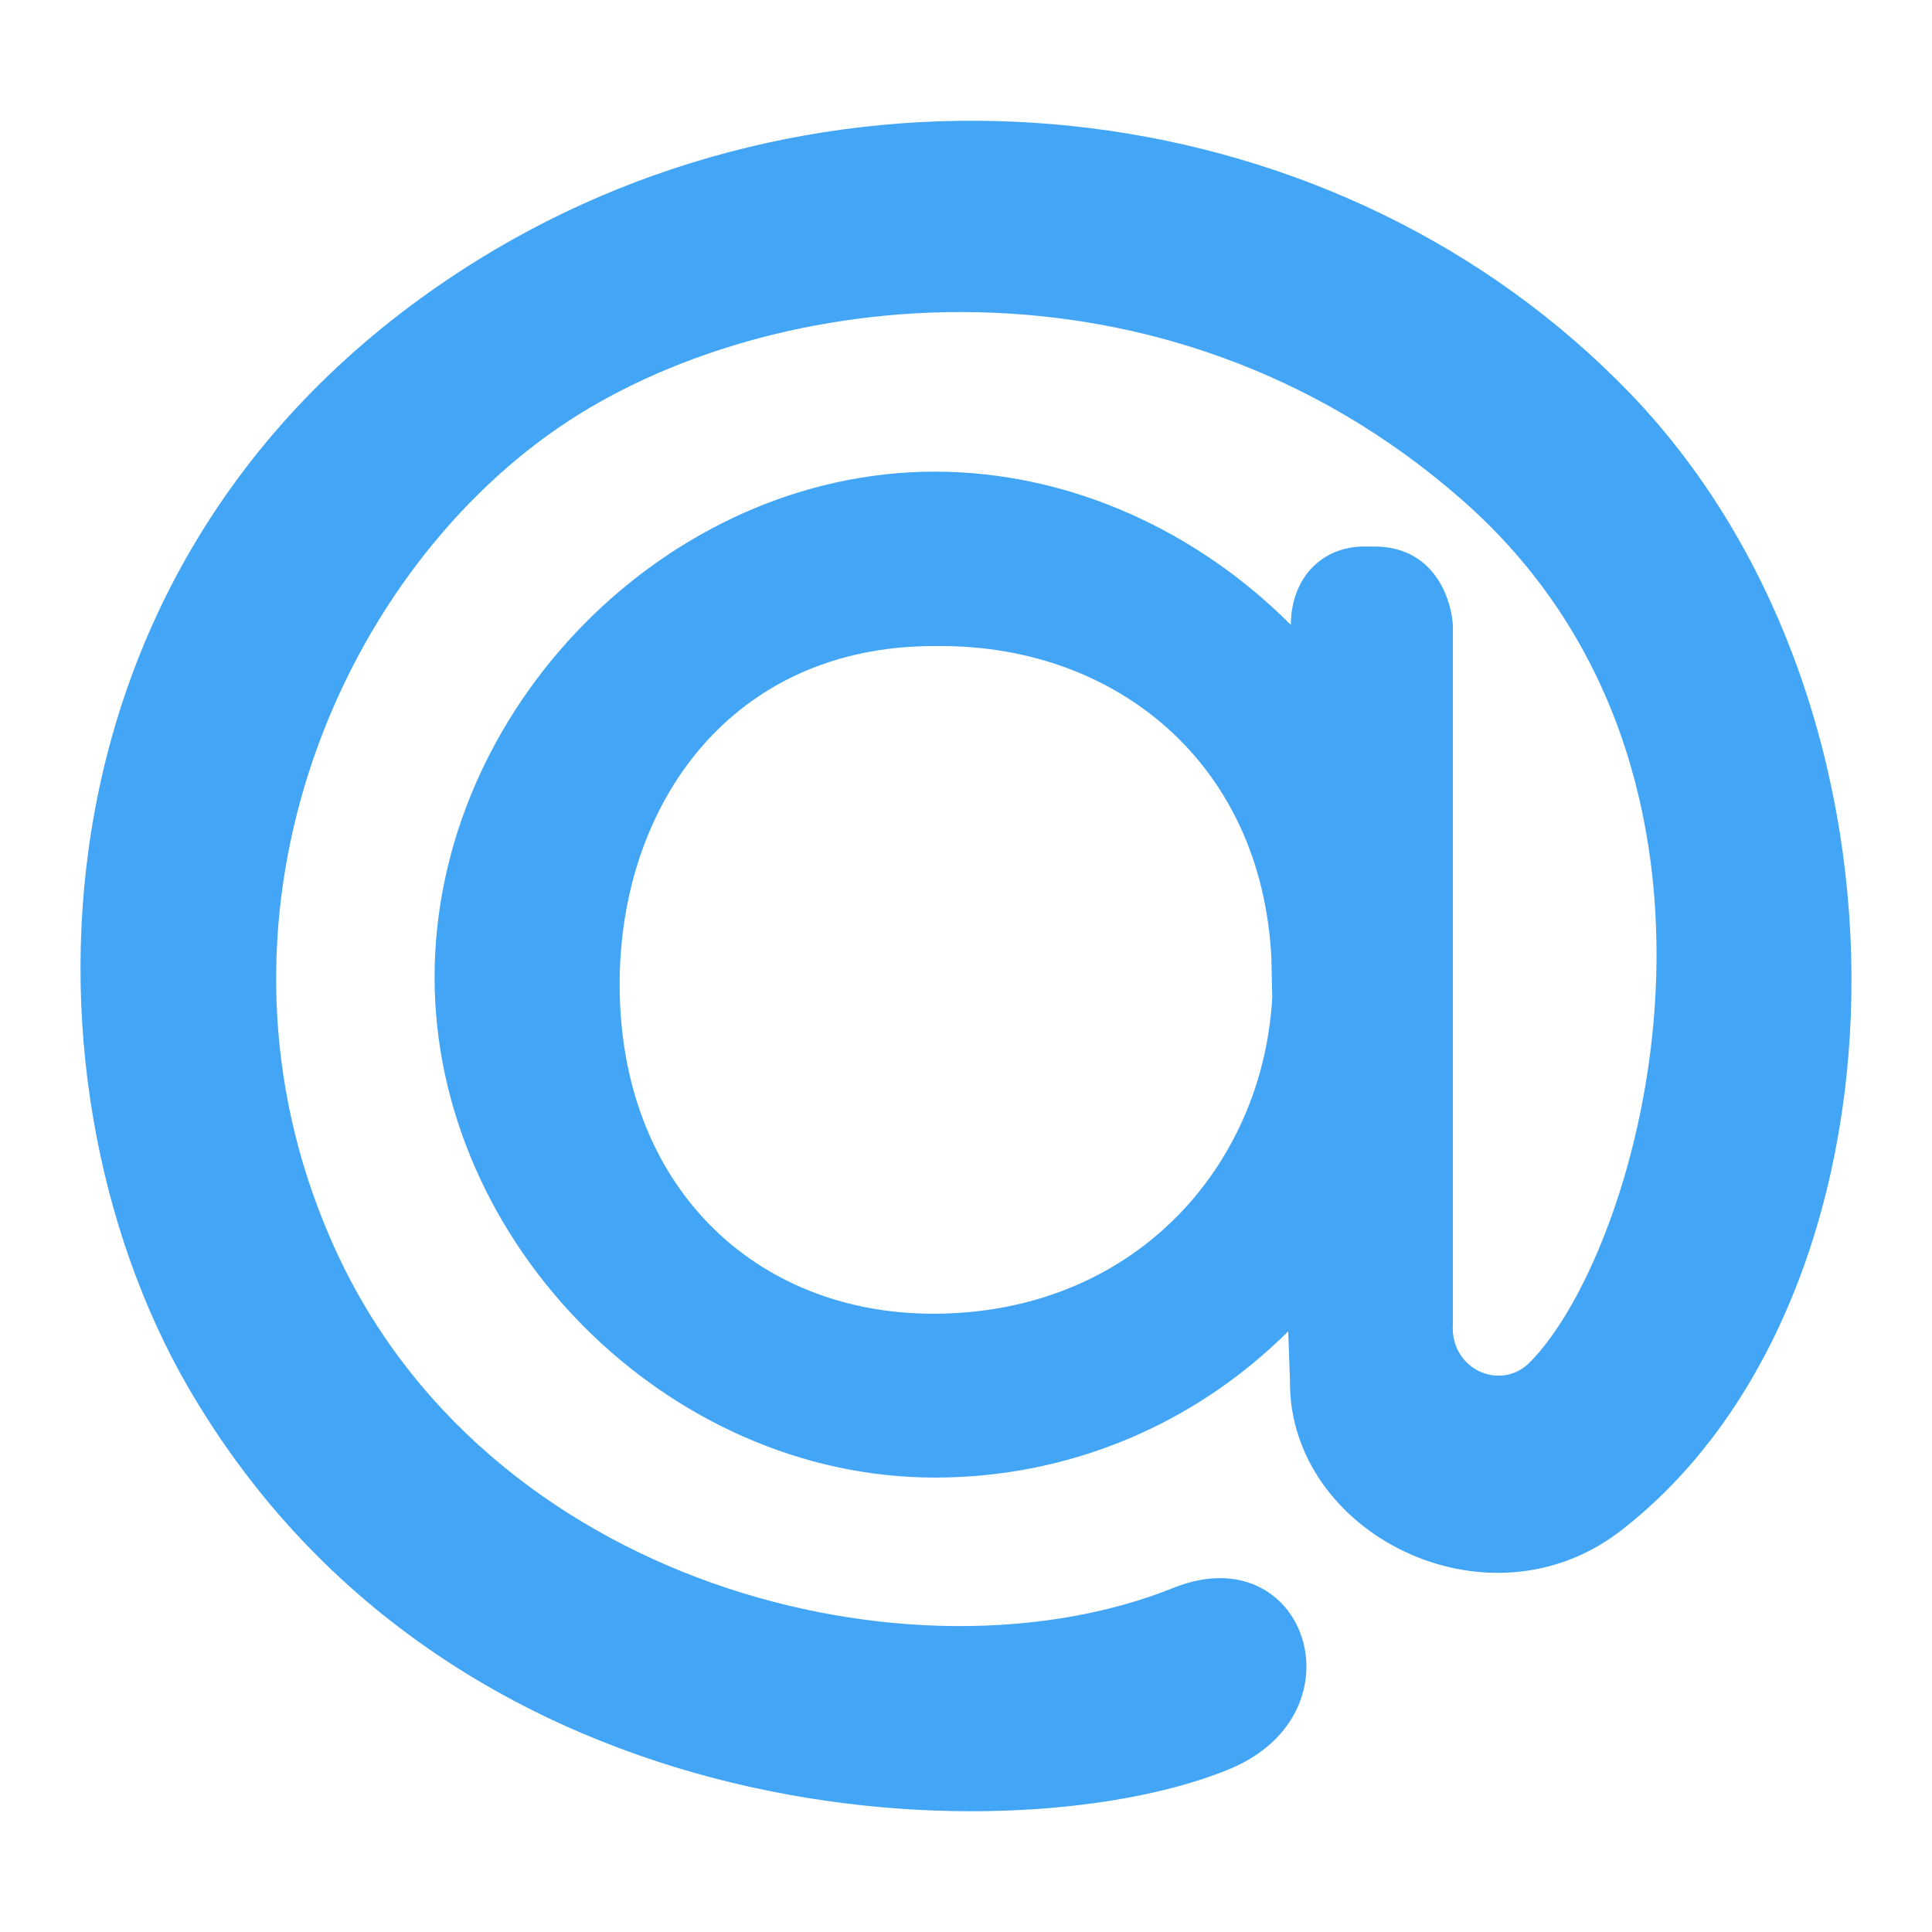 <svg xmlns="http://www.w3.org/2000/svg" width="48" height="48" viewBox="0 0 48 48">
  <path fill="#42A5F5" d="M31.587,23.798 C31.345,18.962 27.737,16.051 23.381,16.051 L23.205,16.051 C18.167,16.051 15.395,19.99 15.395,24.455 C15.395,29.466 18.761,32.639 23.183,32.639 C28.133,32.639 31.367,29.028 31.609,24.783 L31.587,23.798 Z M23.227,11.718 C26.593,11.718 29.761,13.206 32.071,15.526 C32.071,14.41 32.797,13.578 33.897,13.578 L34.139,13.578 C35.767,13.578 36.097,15.11 36.097,15.592 L36.097,32.88 C36.009,34.018 37.285,34.587 38.011,33.843 C40.805,31.02 44.127,19.203 36.273,12.375 C28.947,5.985 19.113,7.035 13.877,10.624 C8.333,14.432 4.769,22.901 8.223,30.801 C11.985,39.445 22.765,42.027 29.167,39.445 C32.423,38.154 33.897,42.509 30.597,43.931 C25.449,46.098 11.303,45.879 4.681,34.477 C0.215,26.774 0.435,13.228 12.293,6.204 C21.379,0.842 33.325,2.33 40.497,9.771 C48.087,17.649 47.647,32.311 40.277,38.023 C36.955,40.605 32.005,38.088 32.049,34.302 L32.005,33.077 C29.695,35.375 26.593,36.71 23.227,36.71 C16.583,36.71 10.797,30.888 10.797,24.28 C10.797,17.605 16.583,11.718 23.227,11.718 Z"/>
</svg>
